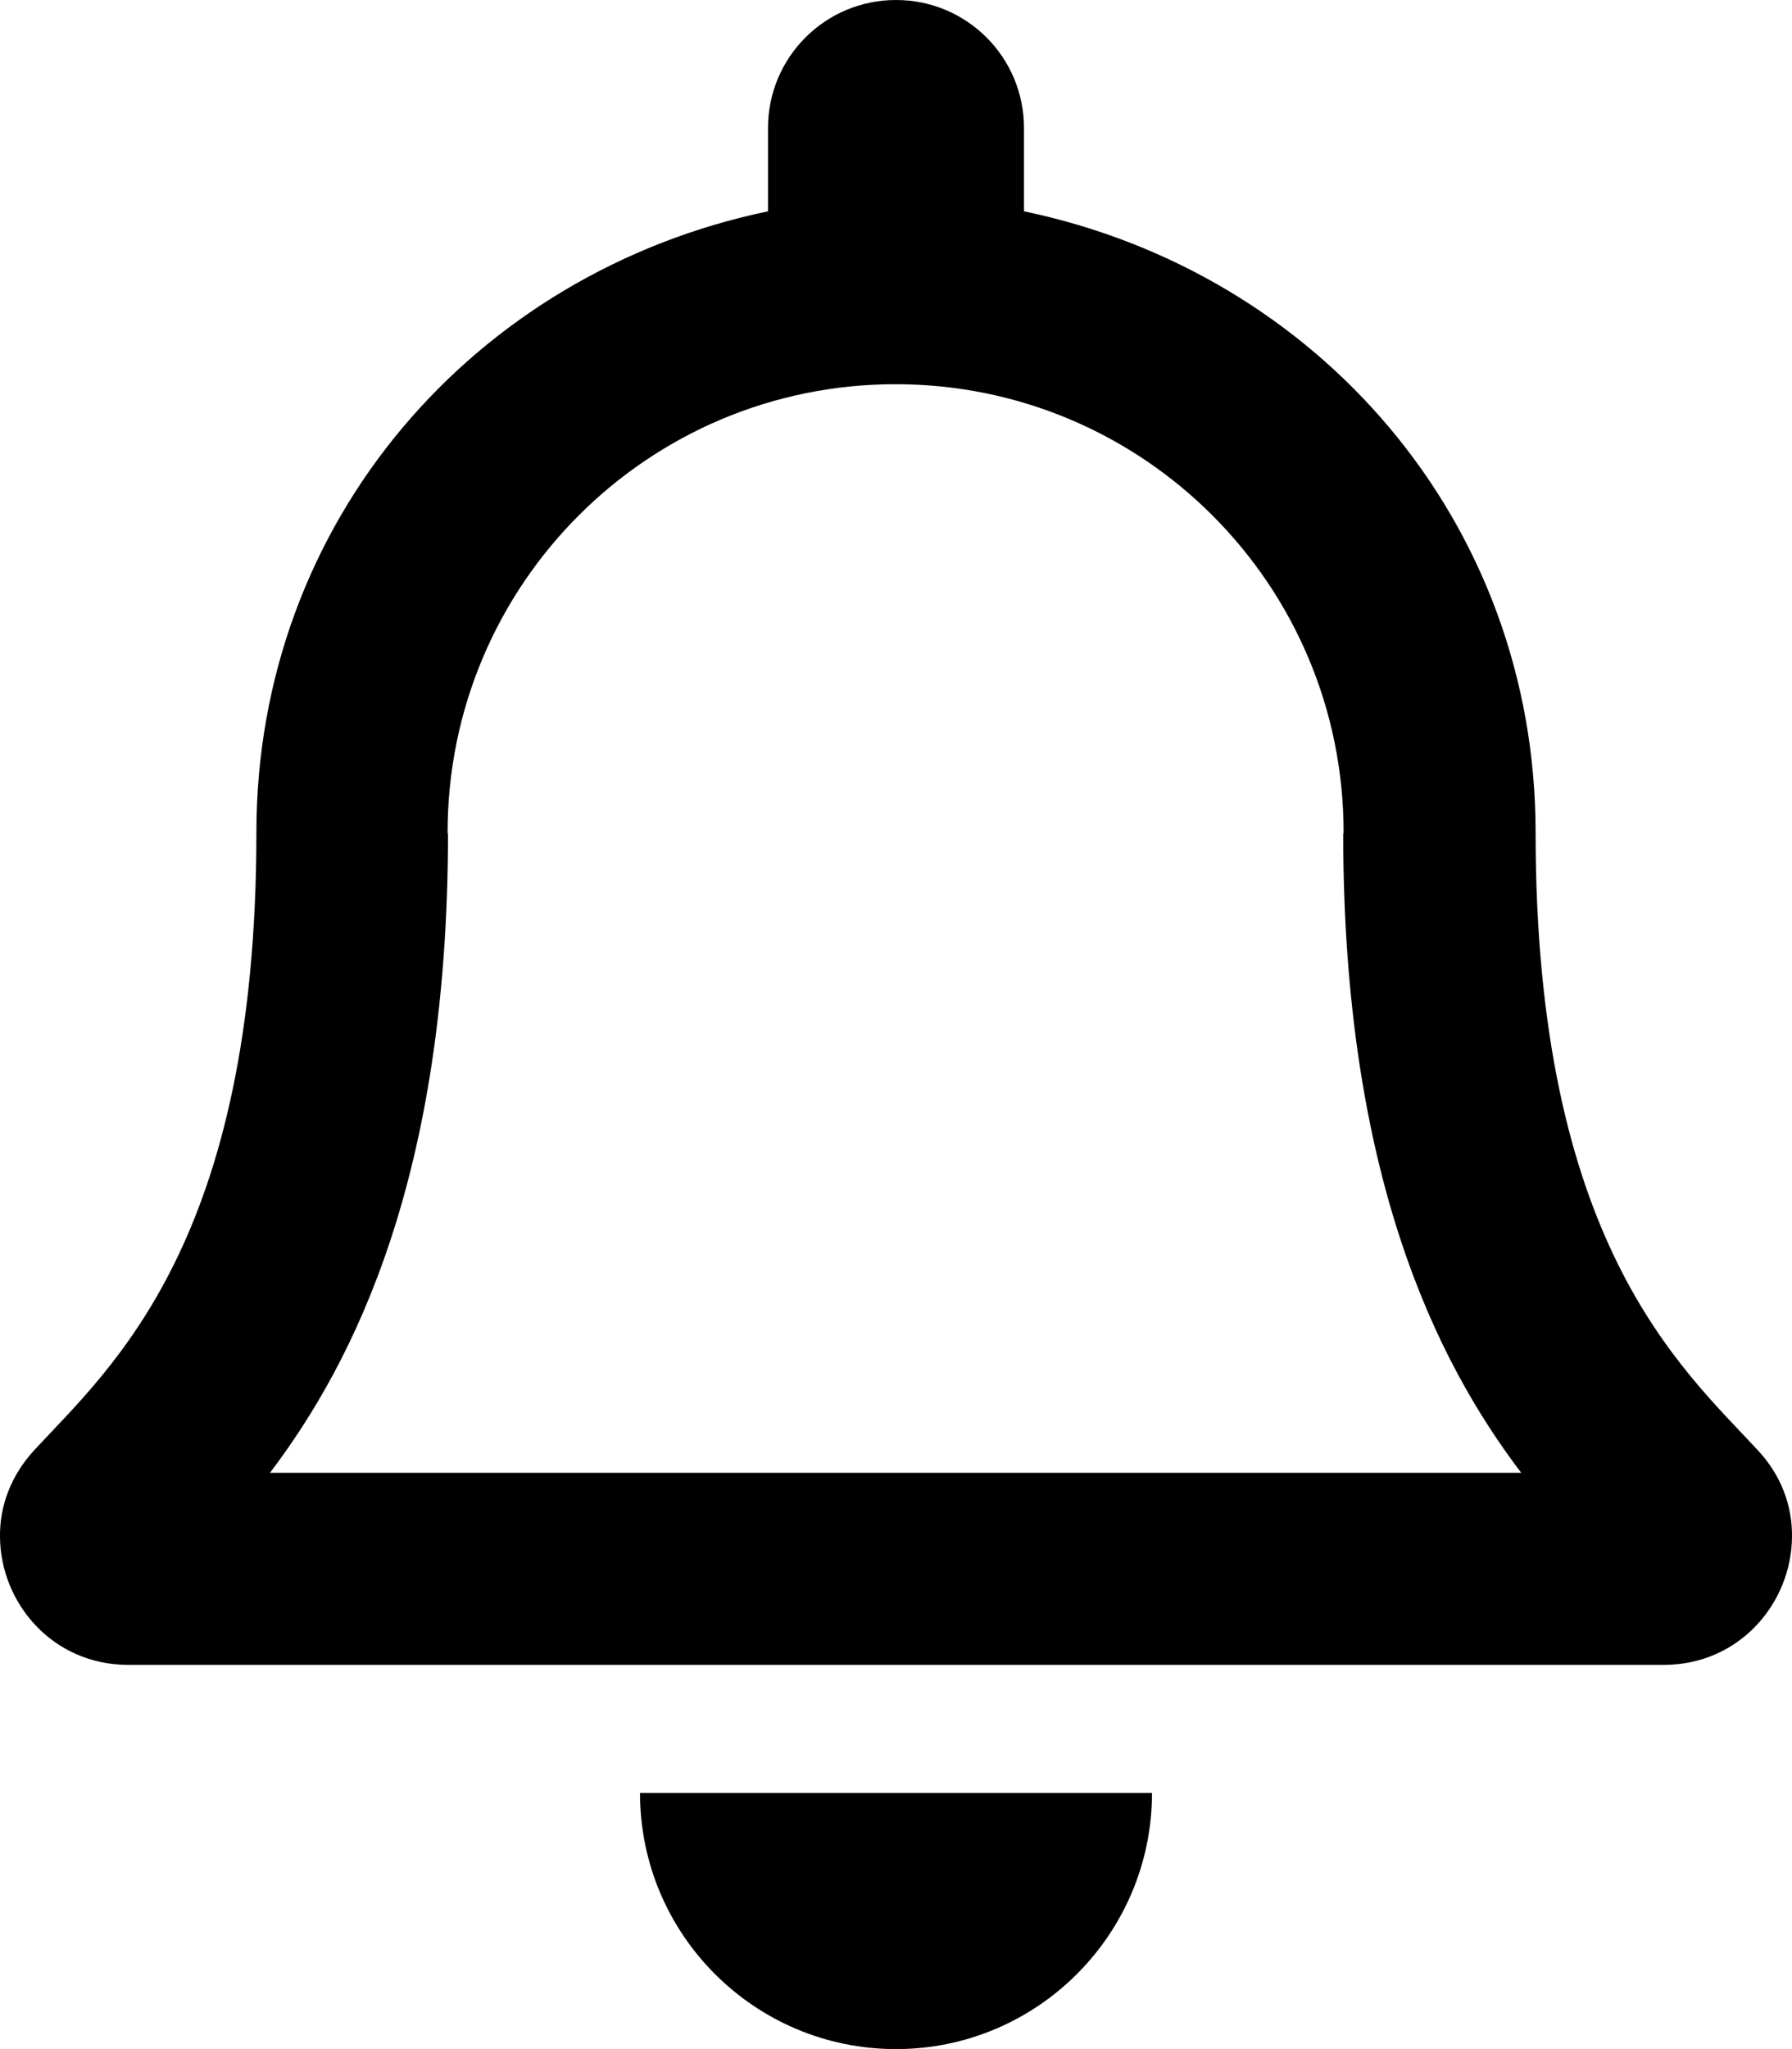 <svg xmlns="http://www.w3.org/2000/svg" viewBox="0 0 448 512"><!--!Font Awesome Free 6.5.1 by @fontawesome - https://fontawesome.com License - https://fontawesome.com/license/free Copyright 2024 Fonticons, Inc.--><path d="M439.4 362.3c-19.3-20.8-55.5-52-55.5-154.3 0-77.7-54.5-139.9-127.9-155.2V32c0-17.7-14.3-32-32-32s-32 14.3-32 32v20.8C118.6 68.1 64.1 130.3 64.1 208c0 102.3-36.2 133.5-55.5 154.3-6 6.5-8.7 14.2-8.6 21.7 .1 16.4 13 32 32.1 32h383.8c19.1 0 32-15.6 32.1-32 .1-7.6-2.6-15.3-8.6-21.7zM67.5 368c21.2-28 44.4-74.3 44.5-159.4 0-.2-.1-.4-.1-.6 0-61.9 50.1-112 112-112s112 50.1 112 112c0 .2-.1 .4-.1 .6 .1 85.1 23.3 131.5 44.5 159.4H67.5zM224 512c35.3 0 64-28.7 64-64H160c0 35.4 28.7 64 64 64z"/></svg>